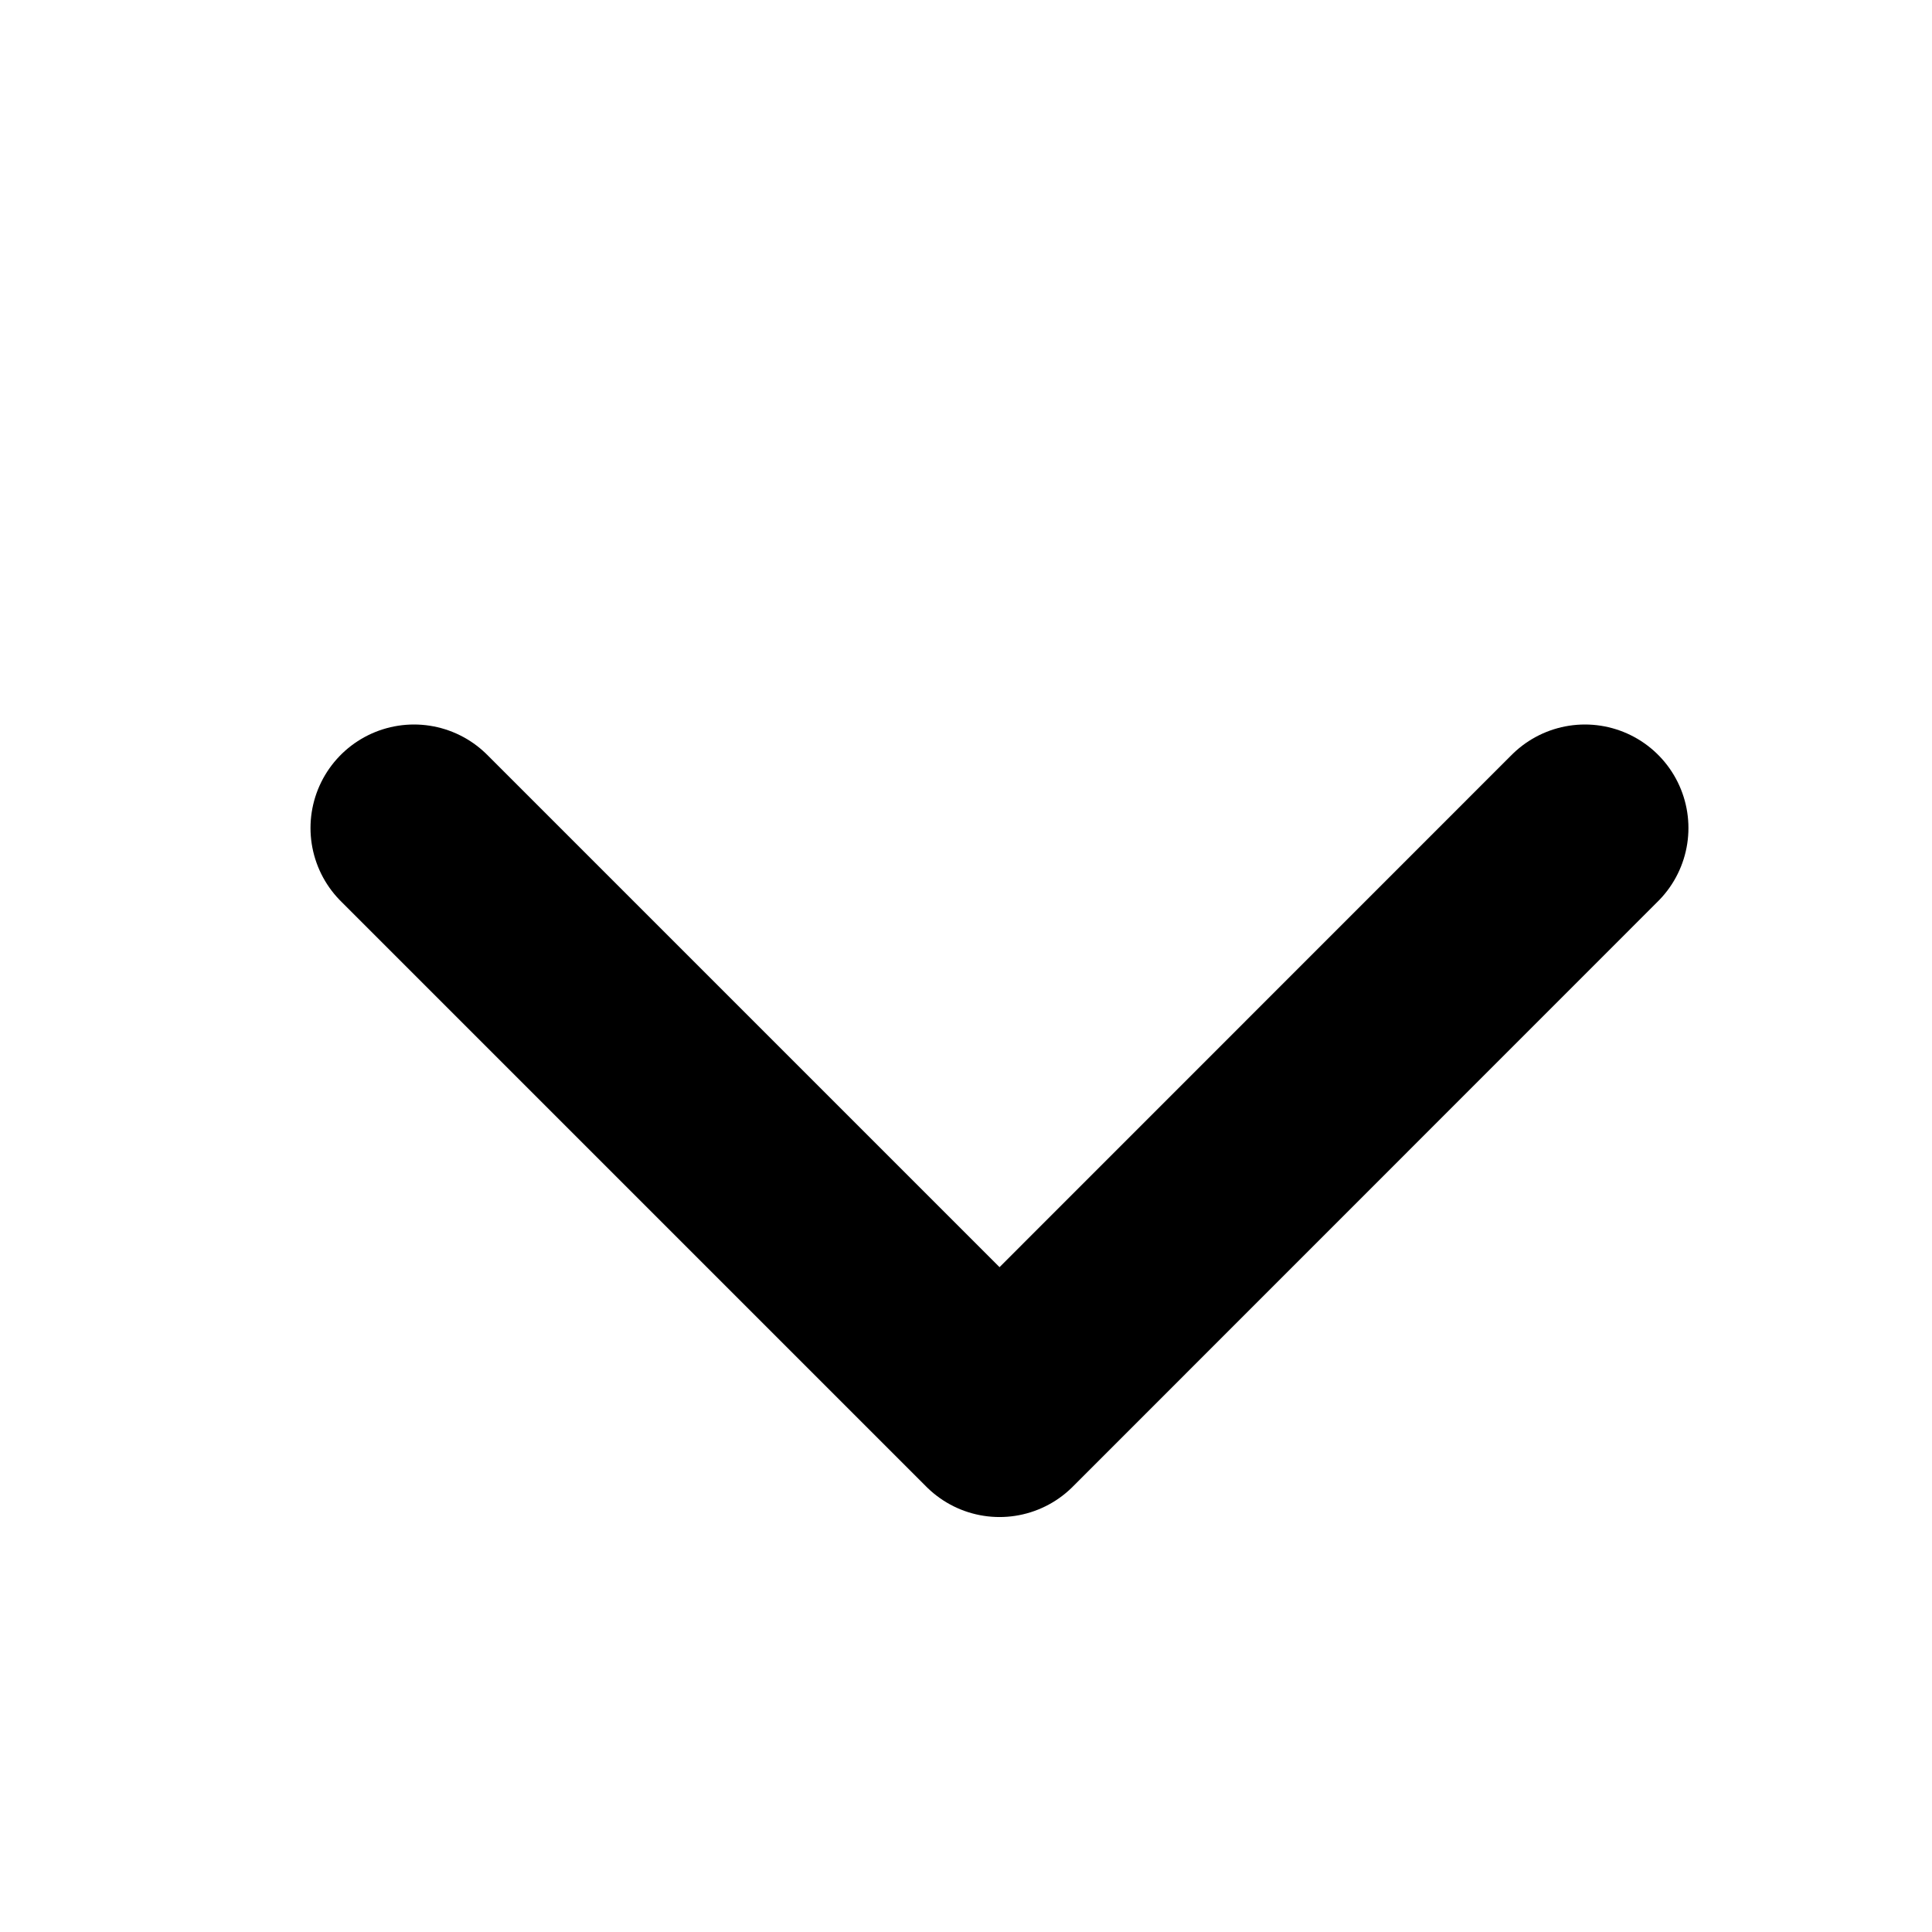 <svg width="14" height="14" viewBox="0 0 14 14" fill="none" xmlns="http://www.w3.org/2000/svg">
<path d="M3 6L7.243 10.243L11.485 6" stroke="black" stroke-width="1.5" stroke-linecap="round" stroke-linejoin="round"/>
</svg>
